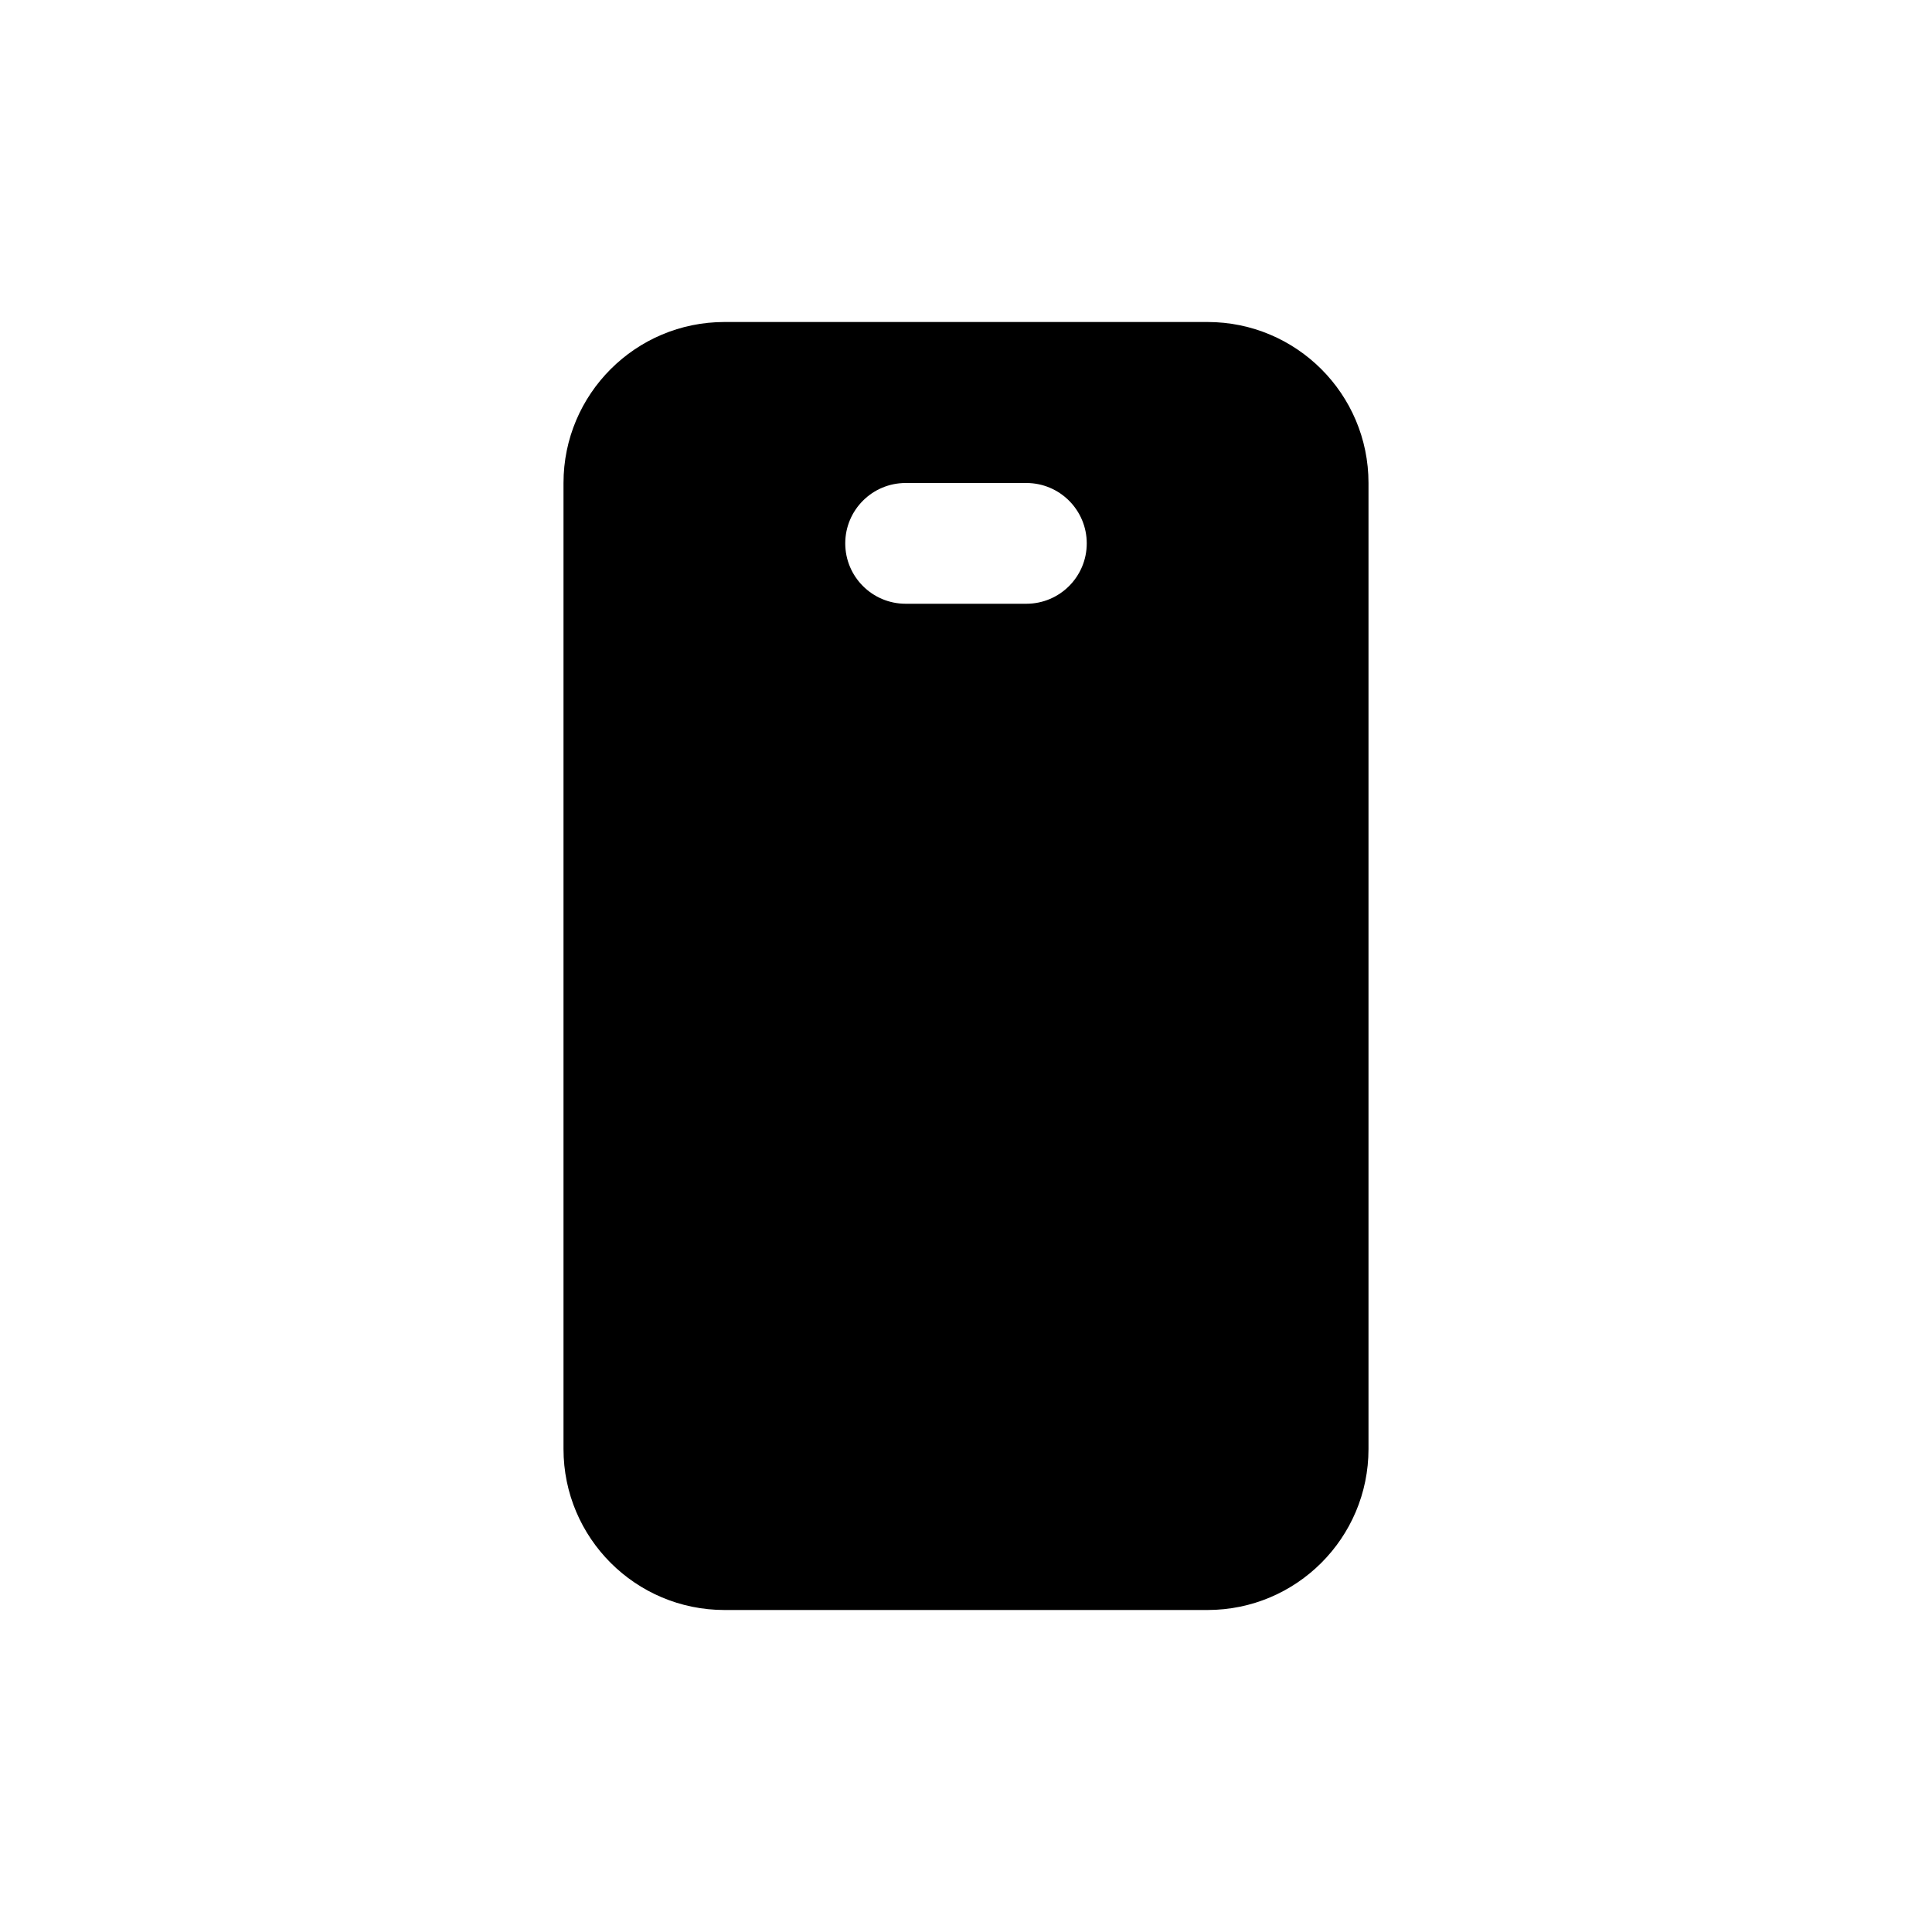 <svg width="48" height="48" viewBox="0 0 48 48" fill="none" xmlns="http://www.w3.org/2000/svg">
<path fill-rule="evenodd" clip-rule="evenodd" d="M18 8C15.791 8 14 9.791 14 12V36C14 38.209 15.791 40 18 40H30C32.209 40 34 38.209 34 36V12C34 9.791 32.209 8 30 8H18ZM25.5 12H22.5C21.672 12 21 12.672 21 13.5C21 14.328 21.672 15 22.5 15H25.5C26.328 15 27 14.328 27 13.5C27 12.672 26.328 12 25.5 12Z" fill="black"/>
</svg>
